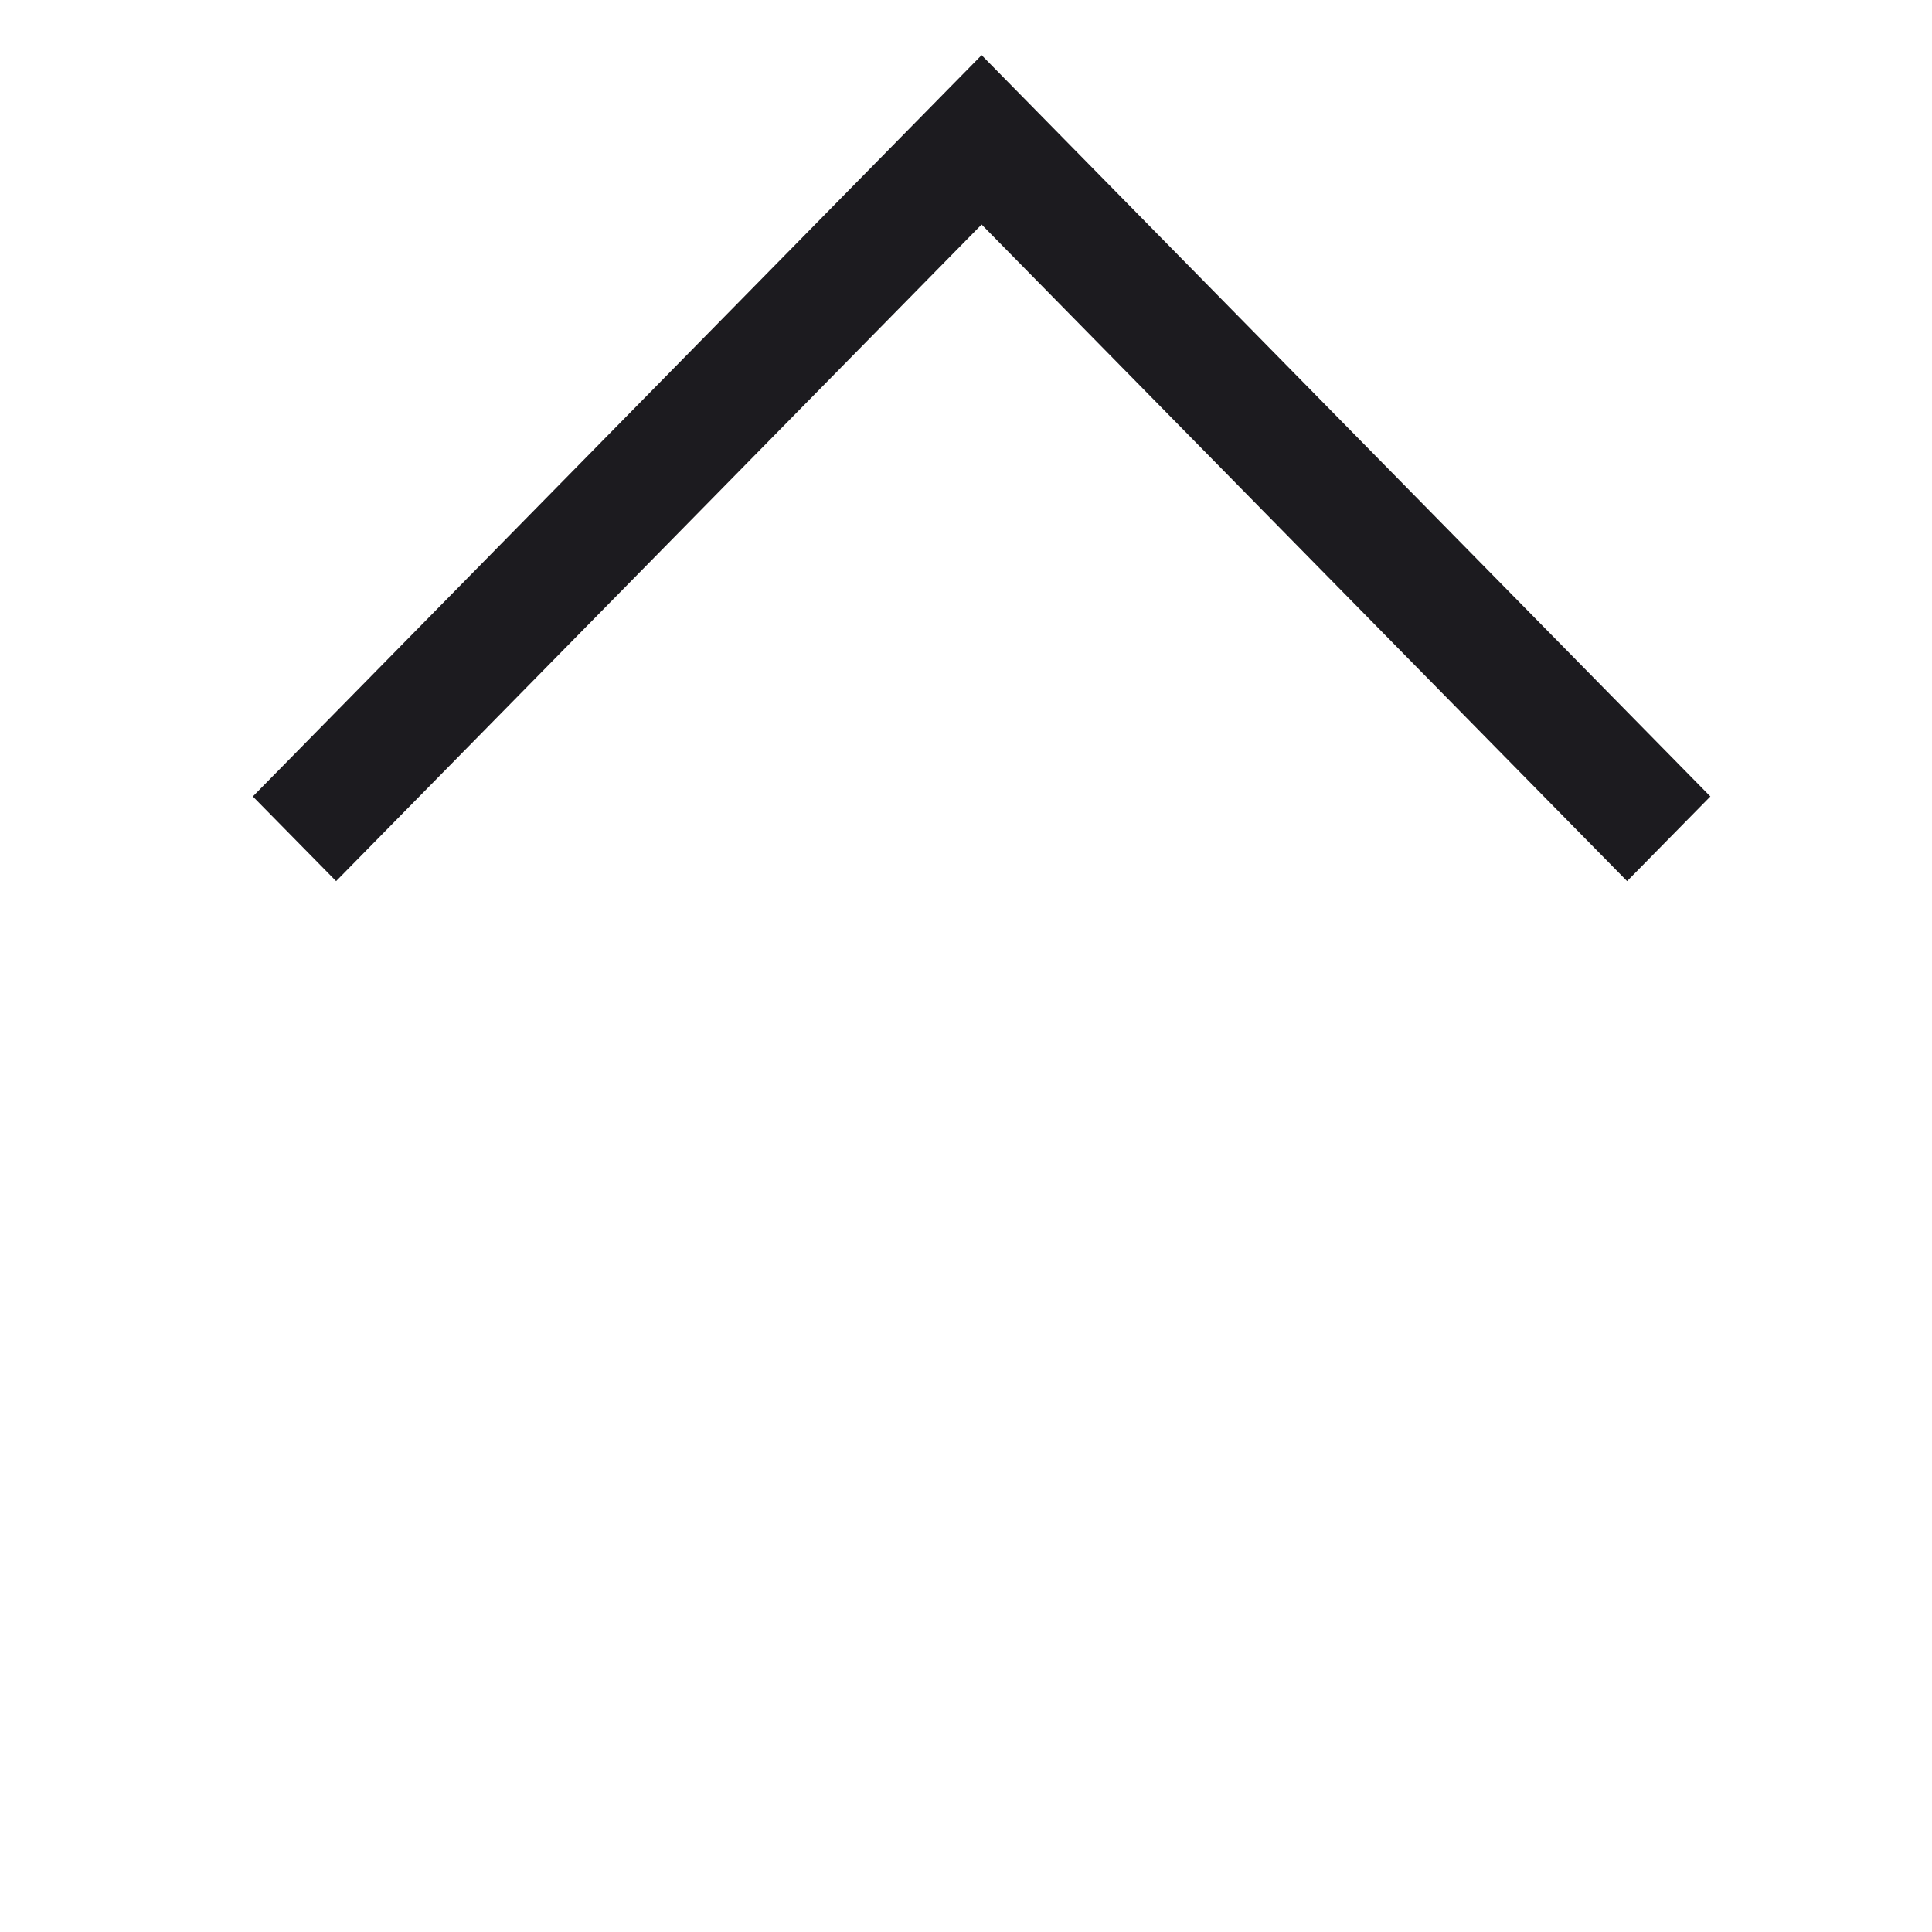 <svg width="28" height="28" viewBox="0 0 28 28" fill="none" xmlns="http://www.w3.org/2000/svg">
<mask id="mask0_42_406" style="mask-type:alpha" maskUnits="userSpaceOnUse" x="0" y="0" width="28" height="28">
<rect x="27.844" y="6.10352e-05" width="27.703" height="27.235" transform="rotate(90 27.844 6.10352e-05)" fill="#D9D9D9"/>
</mask>
<g mask="url(#mask0_42_406)">
<path d="M3.664 11.543L14.226 0.799L24.788 11.543L23.581 12.77L14.226 3.254L4.871 12.77L3.664 11.543Z" fill="#1C1B1F"/>
</g>
</svg>
